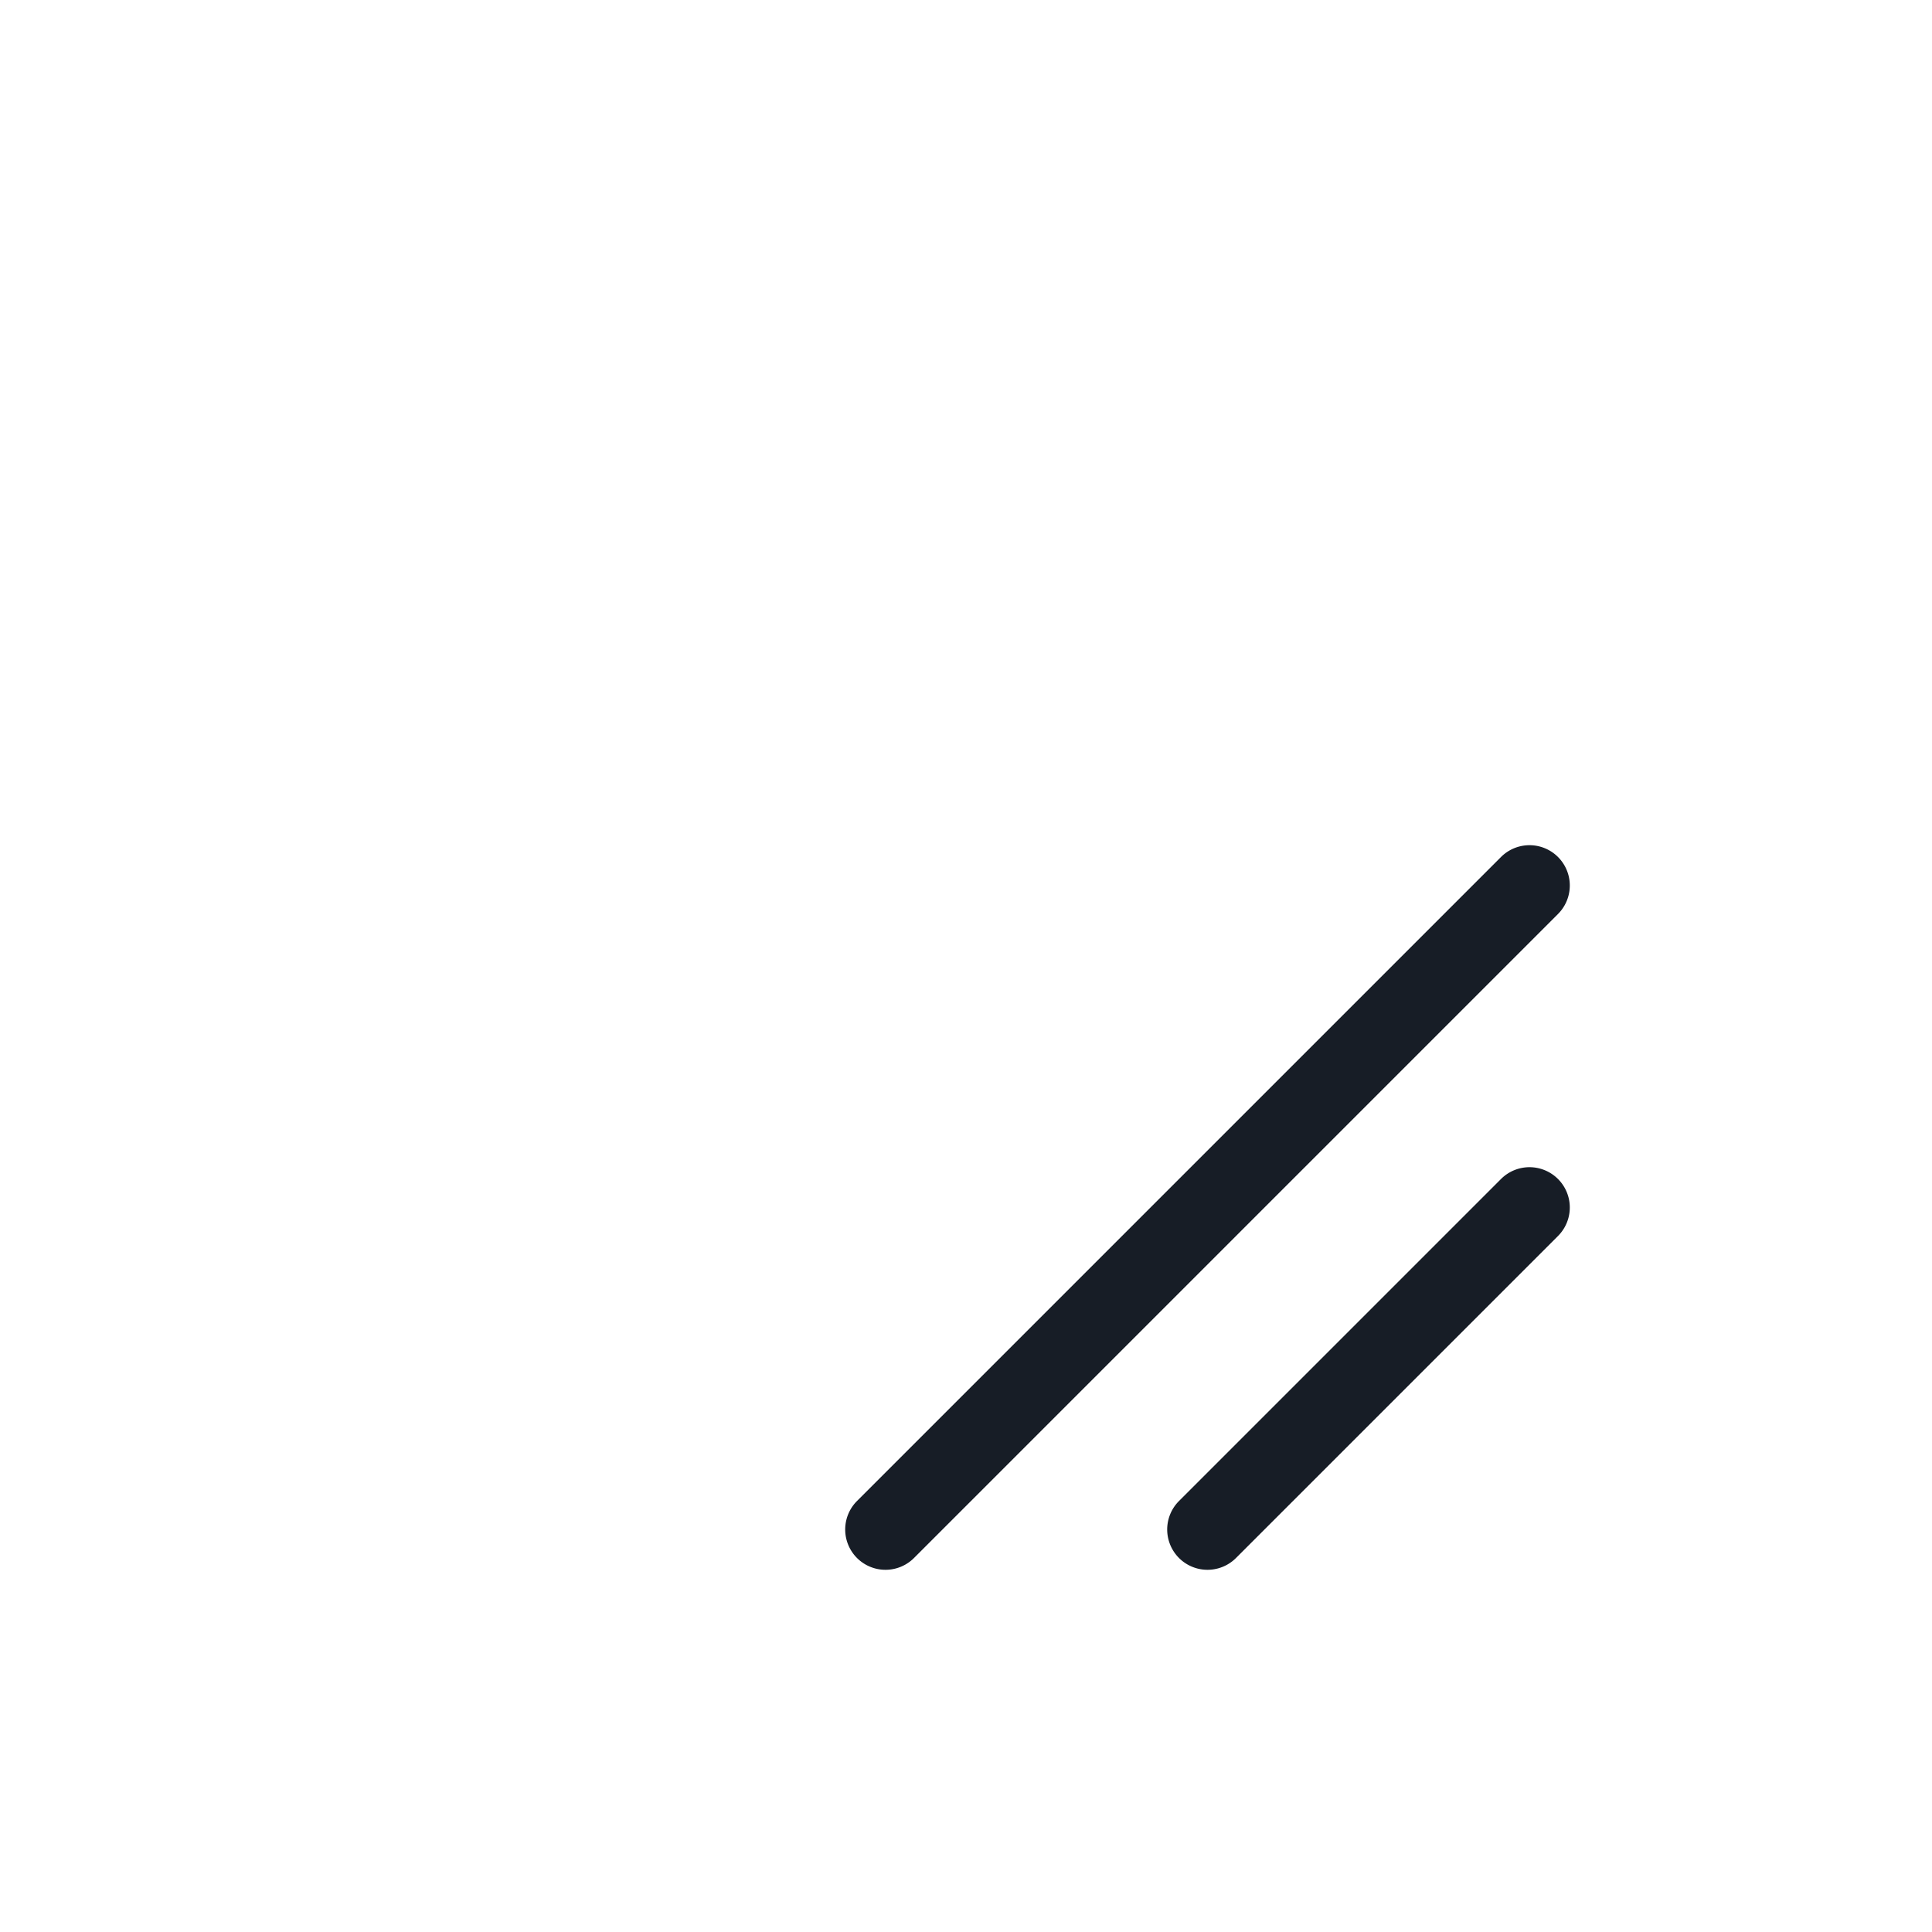 <svg xmlns="http://www.w3.org/2000/svg" width="24" height="24" fill="none" viewBox="0 0 24 24">
  <path fill="#171D26" d="M19.354 11.354a.5.5 0 0 0-.708-.708l-8 8a.5.5 0 0 0 .708.708l8-8Zm0 4a.5.5 0 0 0-.708-.708l-4 4a.5.5 0 0 0 .708.708l4-4Z"/>
</svg>
